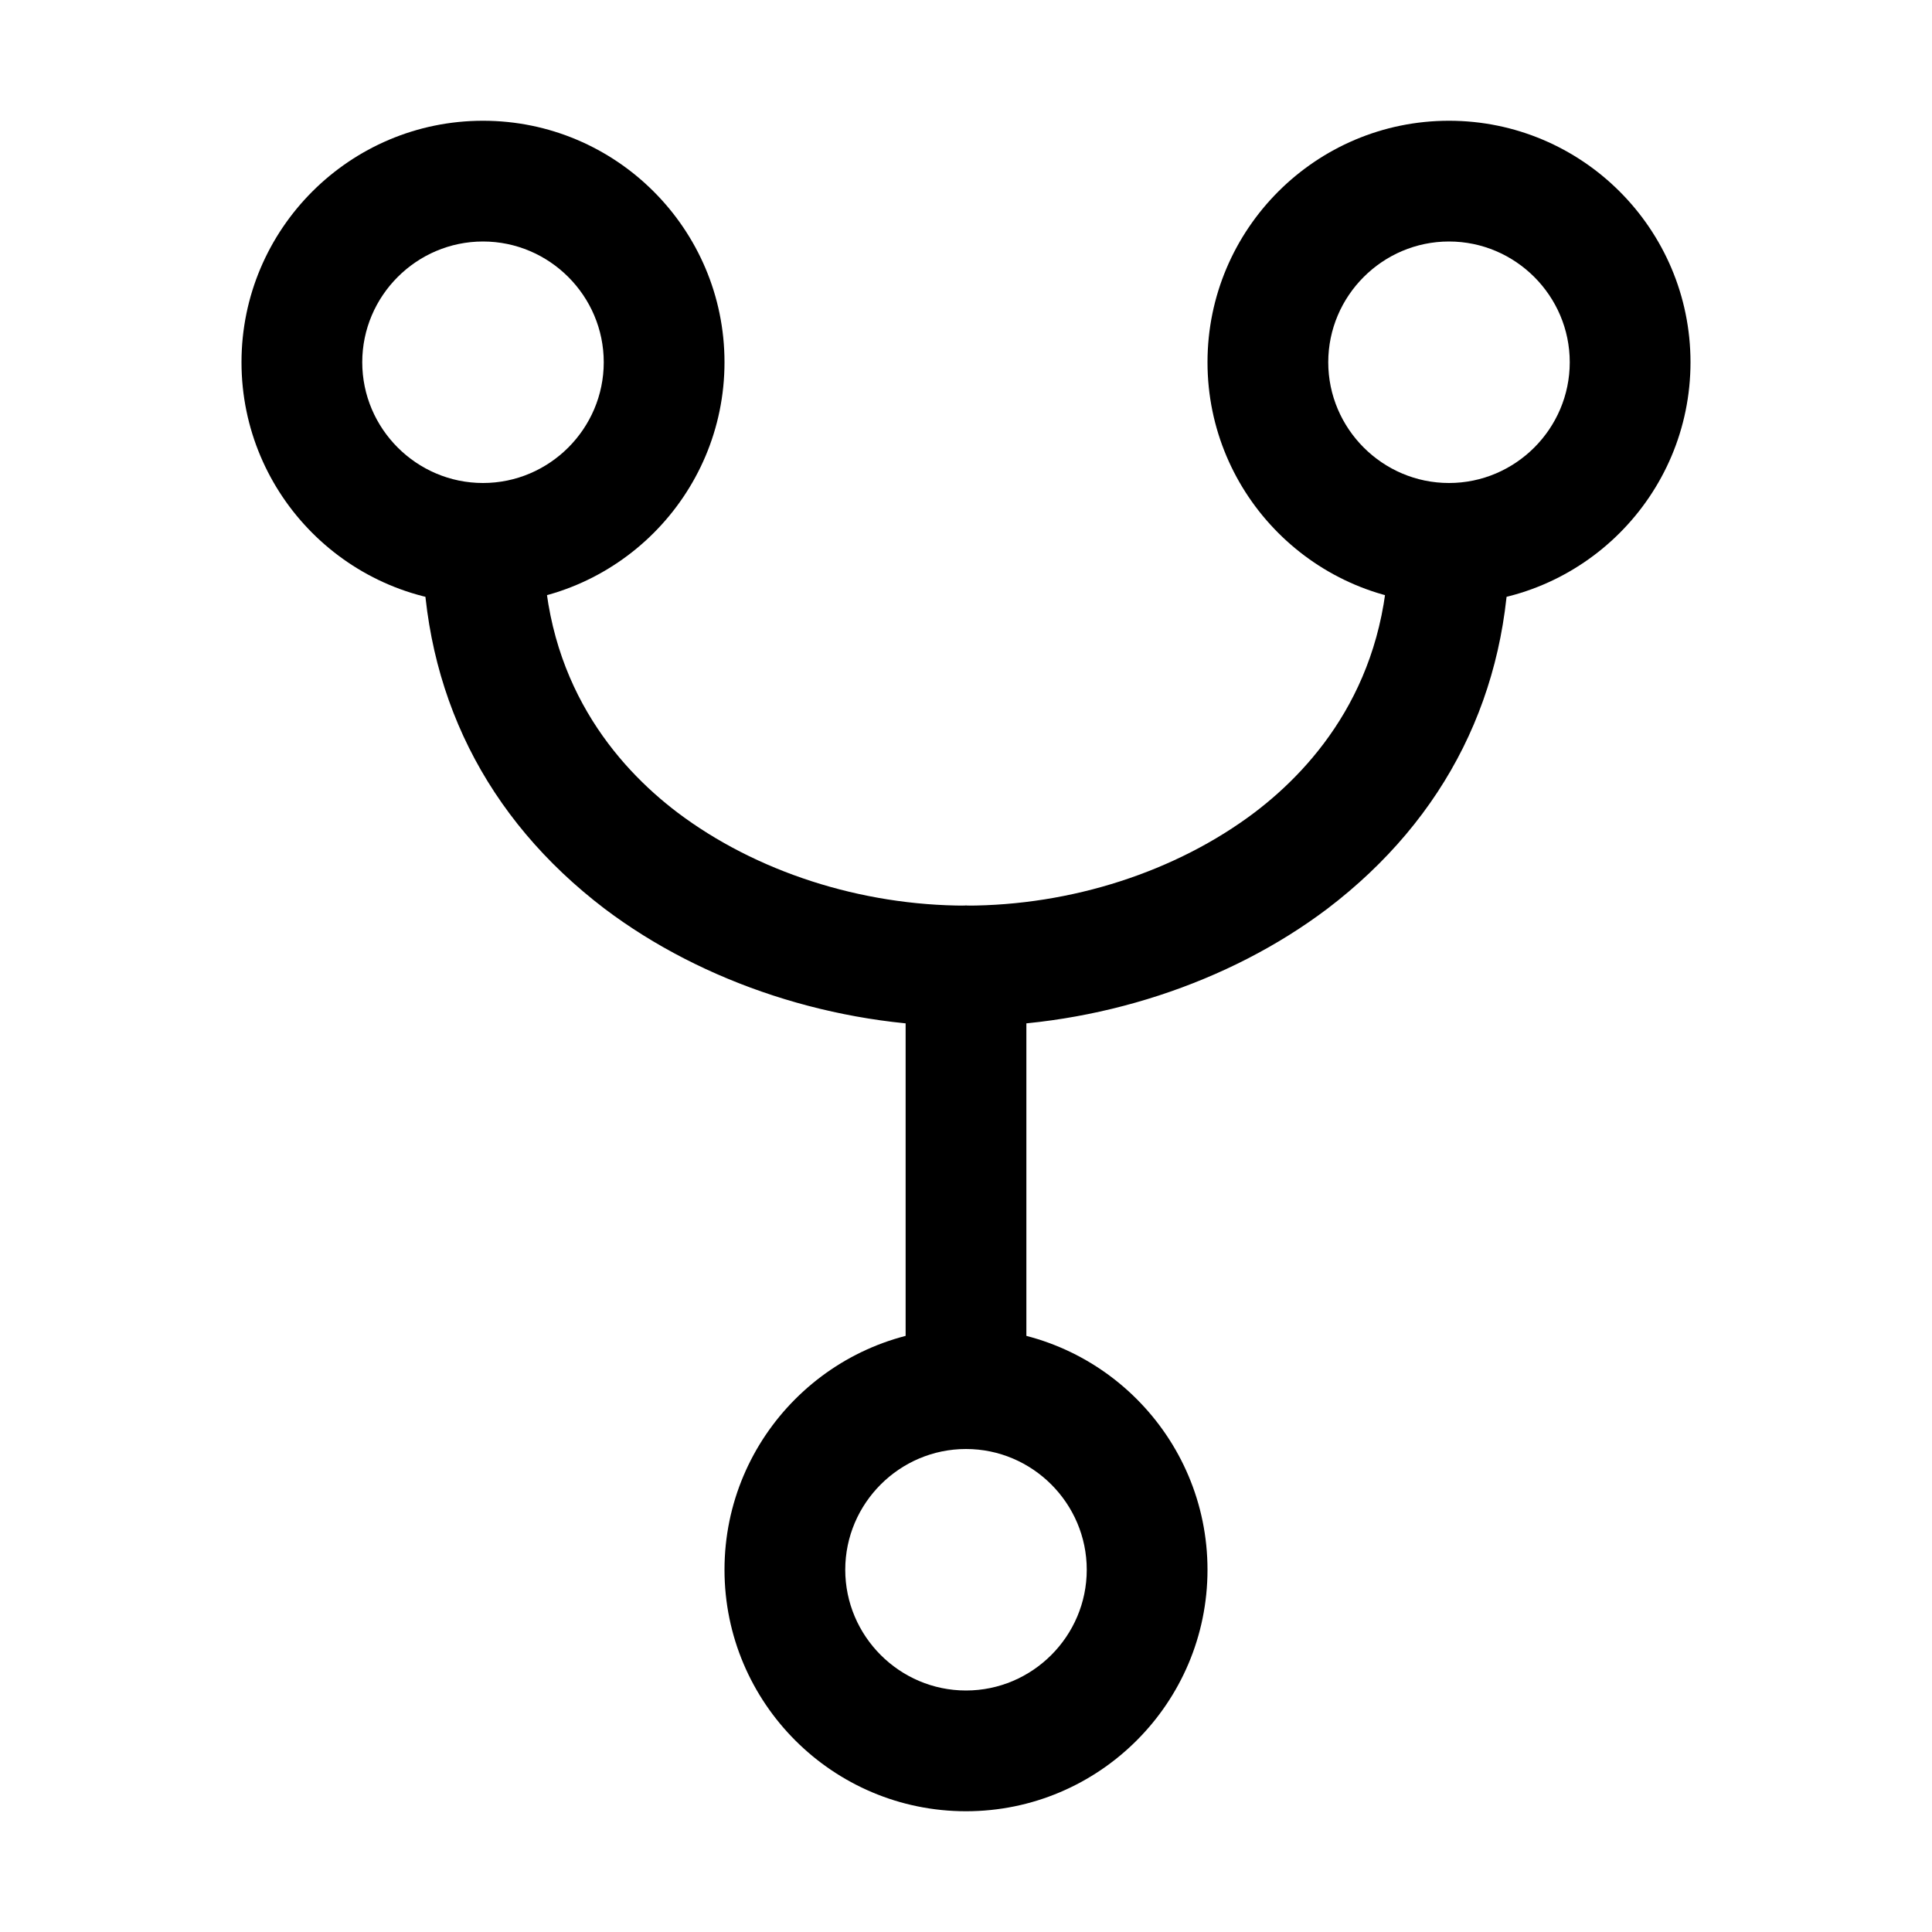 <?xml version="1.0" encoding="utf-8"?>
<!-- Generator: Adobe Illustrator 24.0.0, SVG Export Plug-In . SVG Version: 6.00 Build 0)  -->
<svg version="1.1" id="Layer_1" xmlns="http://www.w3.org/2000/svg" xmlns:xlink="http://www.w3.org/1999/xlink" x="0px" y="0px"
	 viewBox="0 0 512 512" style="enable-background:new 0 0 512 512;" xml:space="preserve">
<title>ionicons-v5-d</title>
<g>
	<path d="M128,160c-35.3,0-64-28.7-64-64s28.7-64,64-64s64,28.7,64,64S163.3,160,128,160z M128,64c-17.6,0-32,14.4-32,32
		s14.4,32,32,32s32-14.4,32-32S145.6,64,128,64z"/>
</g>
<g>
	<path d="M256,480c-35.3,0-64-28.7-64-64s28.7-64,64-64c35.3,0,64,28.7,64,64S291.3,480,256,480z M256,384c-17.6,0-32,14.4-32,32
		s14.4,32,32,32c17.6,0,32-14.4,32-32S273.6,384,256,384z"/>
</g>
<g>
	<path d="M256,384c-8.8,0-16-7.2-16-16V256c0-8.8,7.2-16,16-16c8.8,0,16,7.2,16,16v112C272,376.8,264.8,384,256,384z"/>
</g>
<g>
	<path d="M384,160c-35.3,0-64-28.7-64-64s28.7-64,64-64s64,28.7,64,64S419.3,160,384,160z M384,64c-17.6,0-32,14.4-32,32
		s14.4,32,32,32s32-14.4,32-32S401.6,64,384,64z"/>
</g>
<g>
	<path d="M256,272c-34.7,0-69.6-11.4-95.8-31.2C128.7,216.8,112,183.4,112,144c0-8.8,7.2-16,16-16s16,7.2,16,16
		c0,36.6,19.3,59,35.5,71.3C200.3,231,228.1,240,256,240c8.8,0,16,7.2,16,16C272,264.8,264.8,272,256,272z"/>
</g>
<g>
	<path d="M256,272c-8.8,0-16-7.2-16-16c0-8.8,7.2-16,16-16c27.9,0,55.7-9,76.5-24.7C348.7,203,368,180.6,368,144c0-8.8,7.2-16,16-16
		s16,7.2,16,16c0,39.4-16.7,72.8-48.2,96.8C325.6,260.6,290.7,272,256,272z"/>
</g>
</svg>
